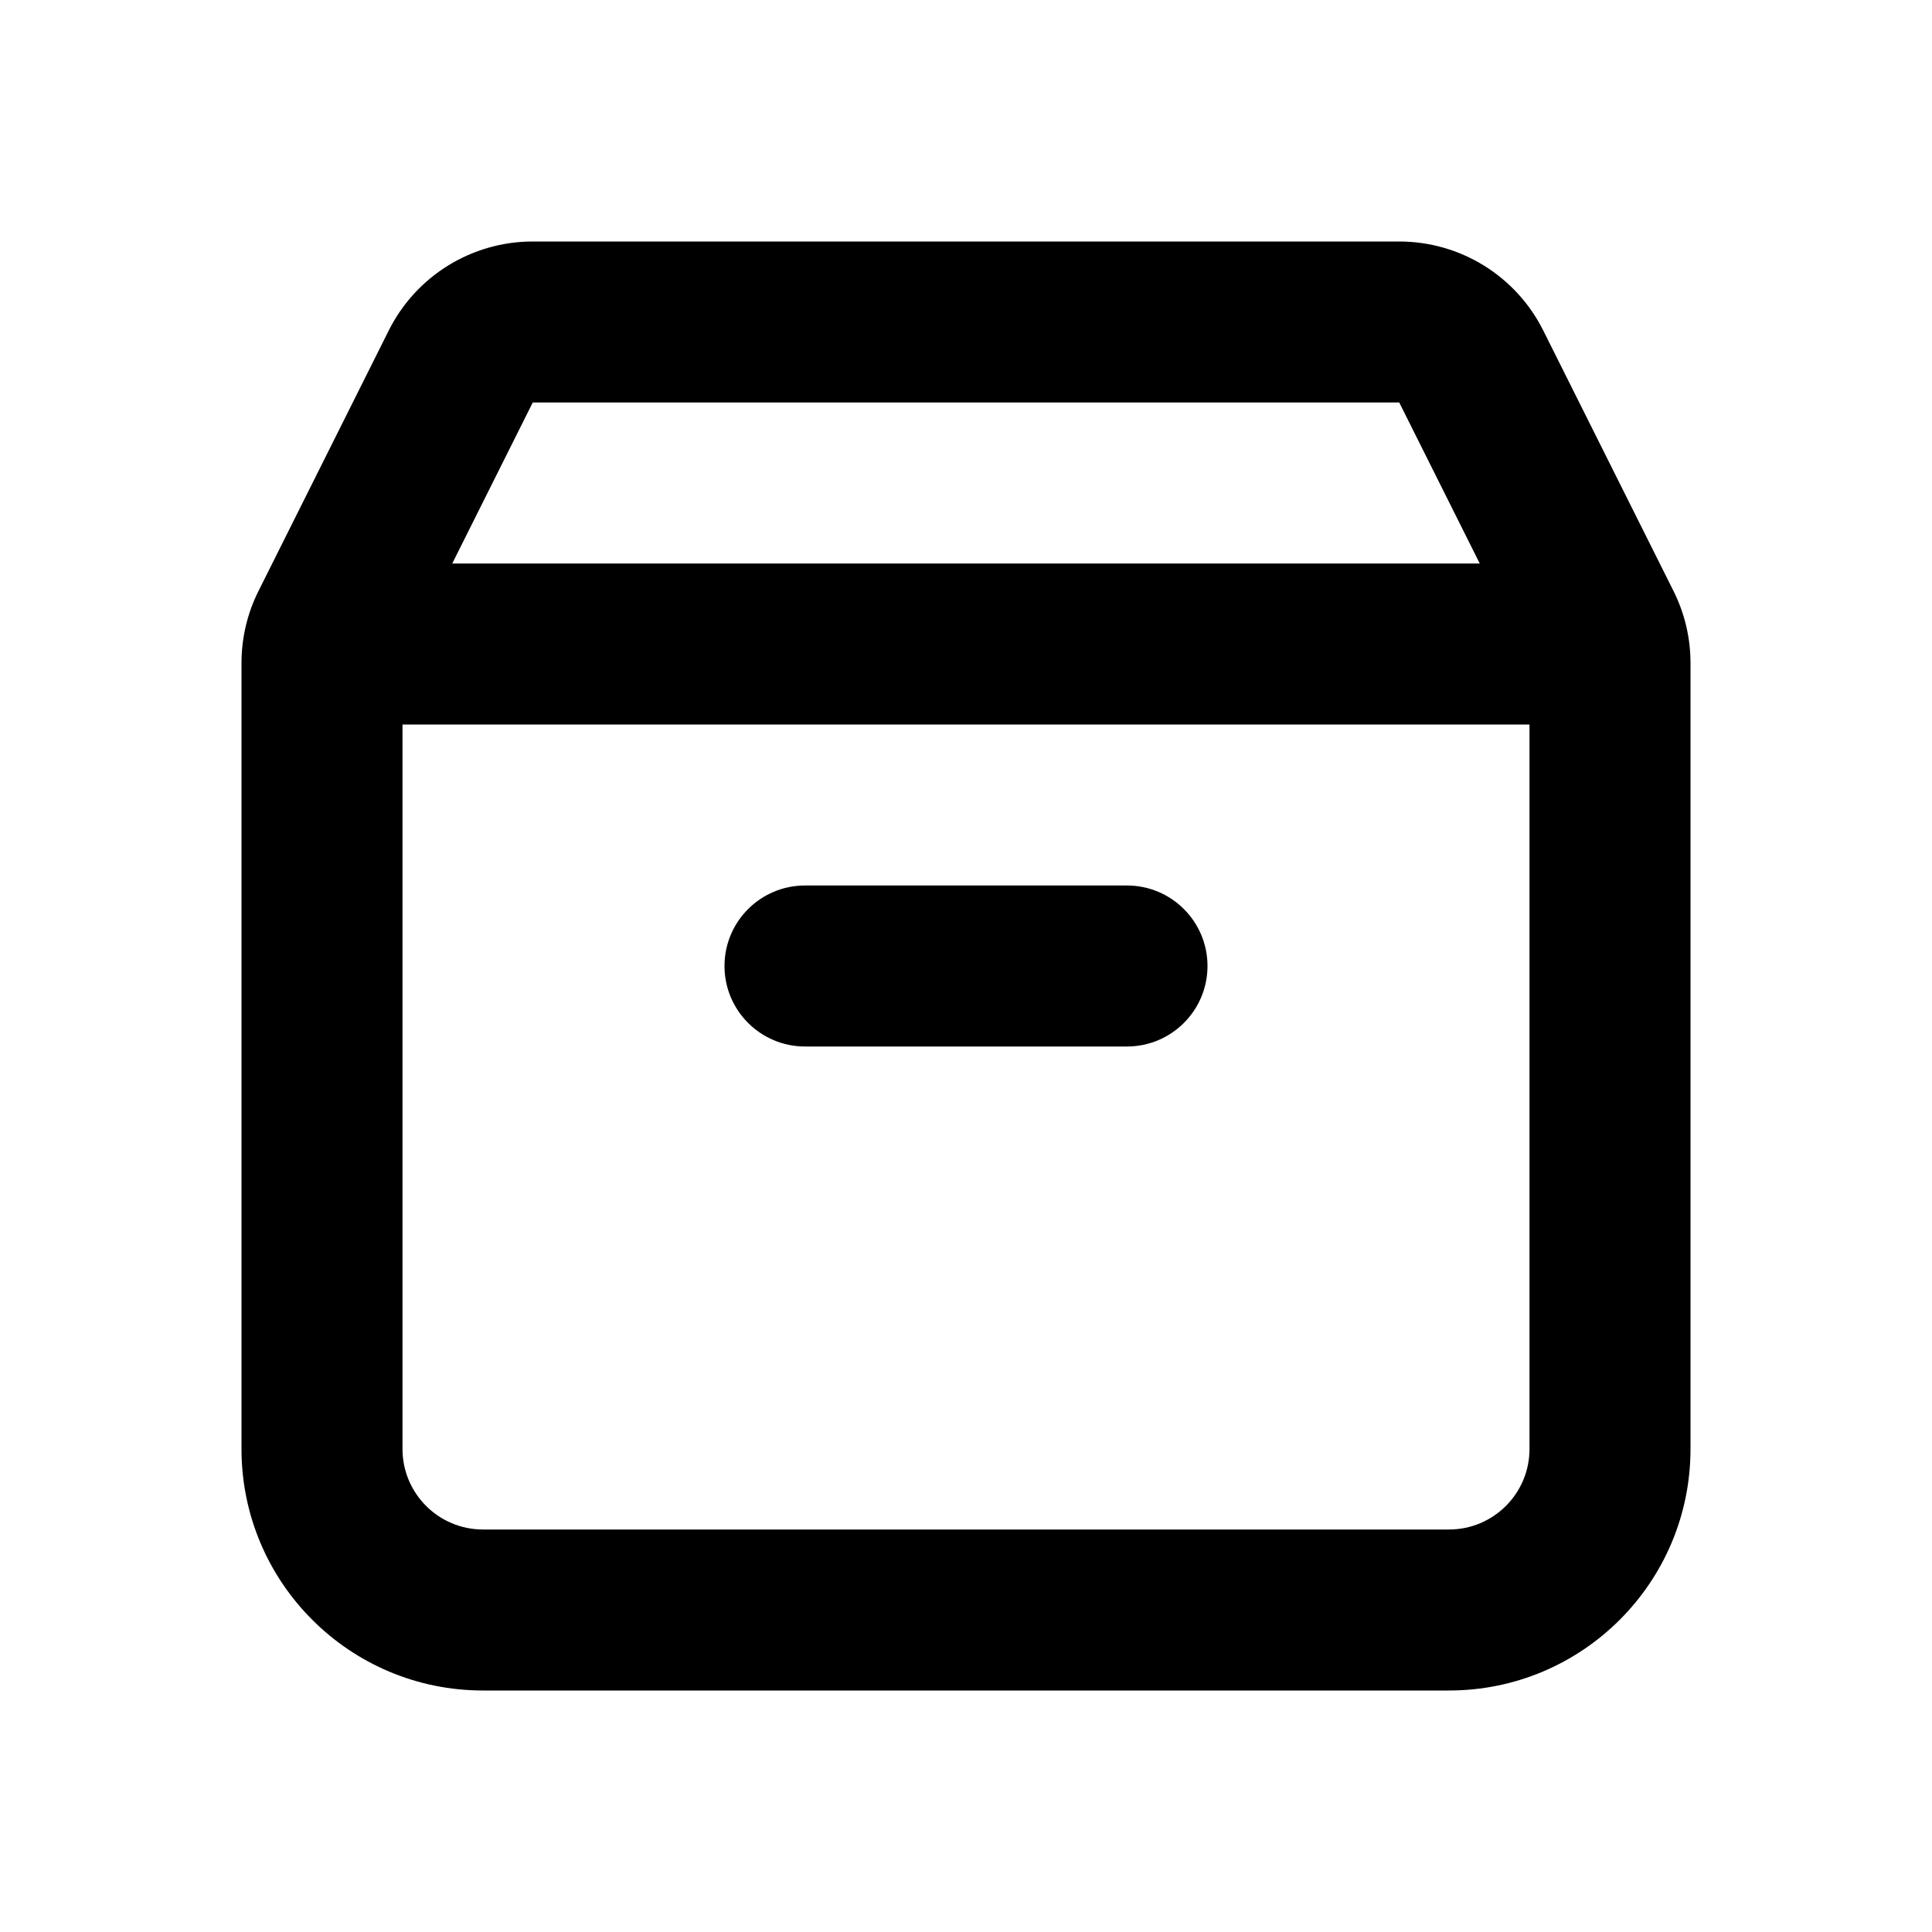 <svg width="24" height="24" viewBox="0 0 24 24" fill="none" xmlns="http://www.w3.org/2000/svg" class="icon-md" aria-hidden="true"><path fill-rule="evenodd" clip-rule="evenodd" d="M4.829 4.106C5.168 3.428 5.86 3 6.618 3H17.382C18.14 3 18.832 3.428 19.171 4.106L20.789 7.342C20.928 7.619 21 7.926 21 8.236V18C21 19.657 19.657 21 18 21H6C4.343 21 3 19.657 3 18V8.236C3 7.926 3.072 7.619 3.211 7.342L4.829 4.106ZM17.382 5H6.618L5.618 7H18.382L17.382 5ZM19 9H5V18C5 18.552 5.448 19 6 19H18C18.552 19 19 18.552 19 18V9ZM9 12C9 11.448 9.448 11 10 11H14C14.552 11 15 11.448 15 12C15 12.552 14.552 13 14 13H10C9.448 13 9 12.552 9 12Z" fill="currentColor"></path></svg>